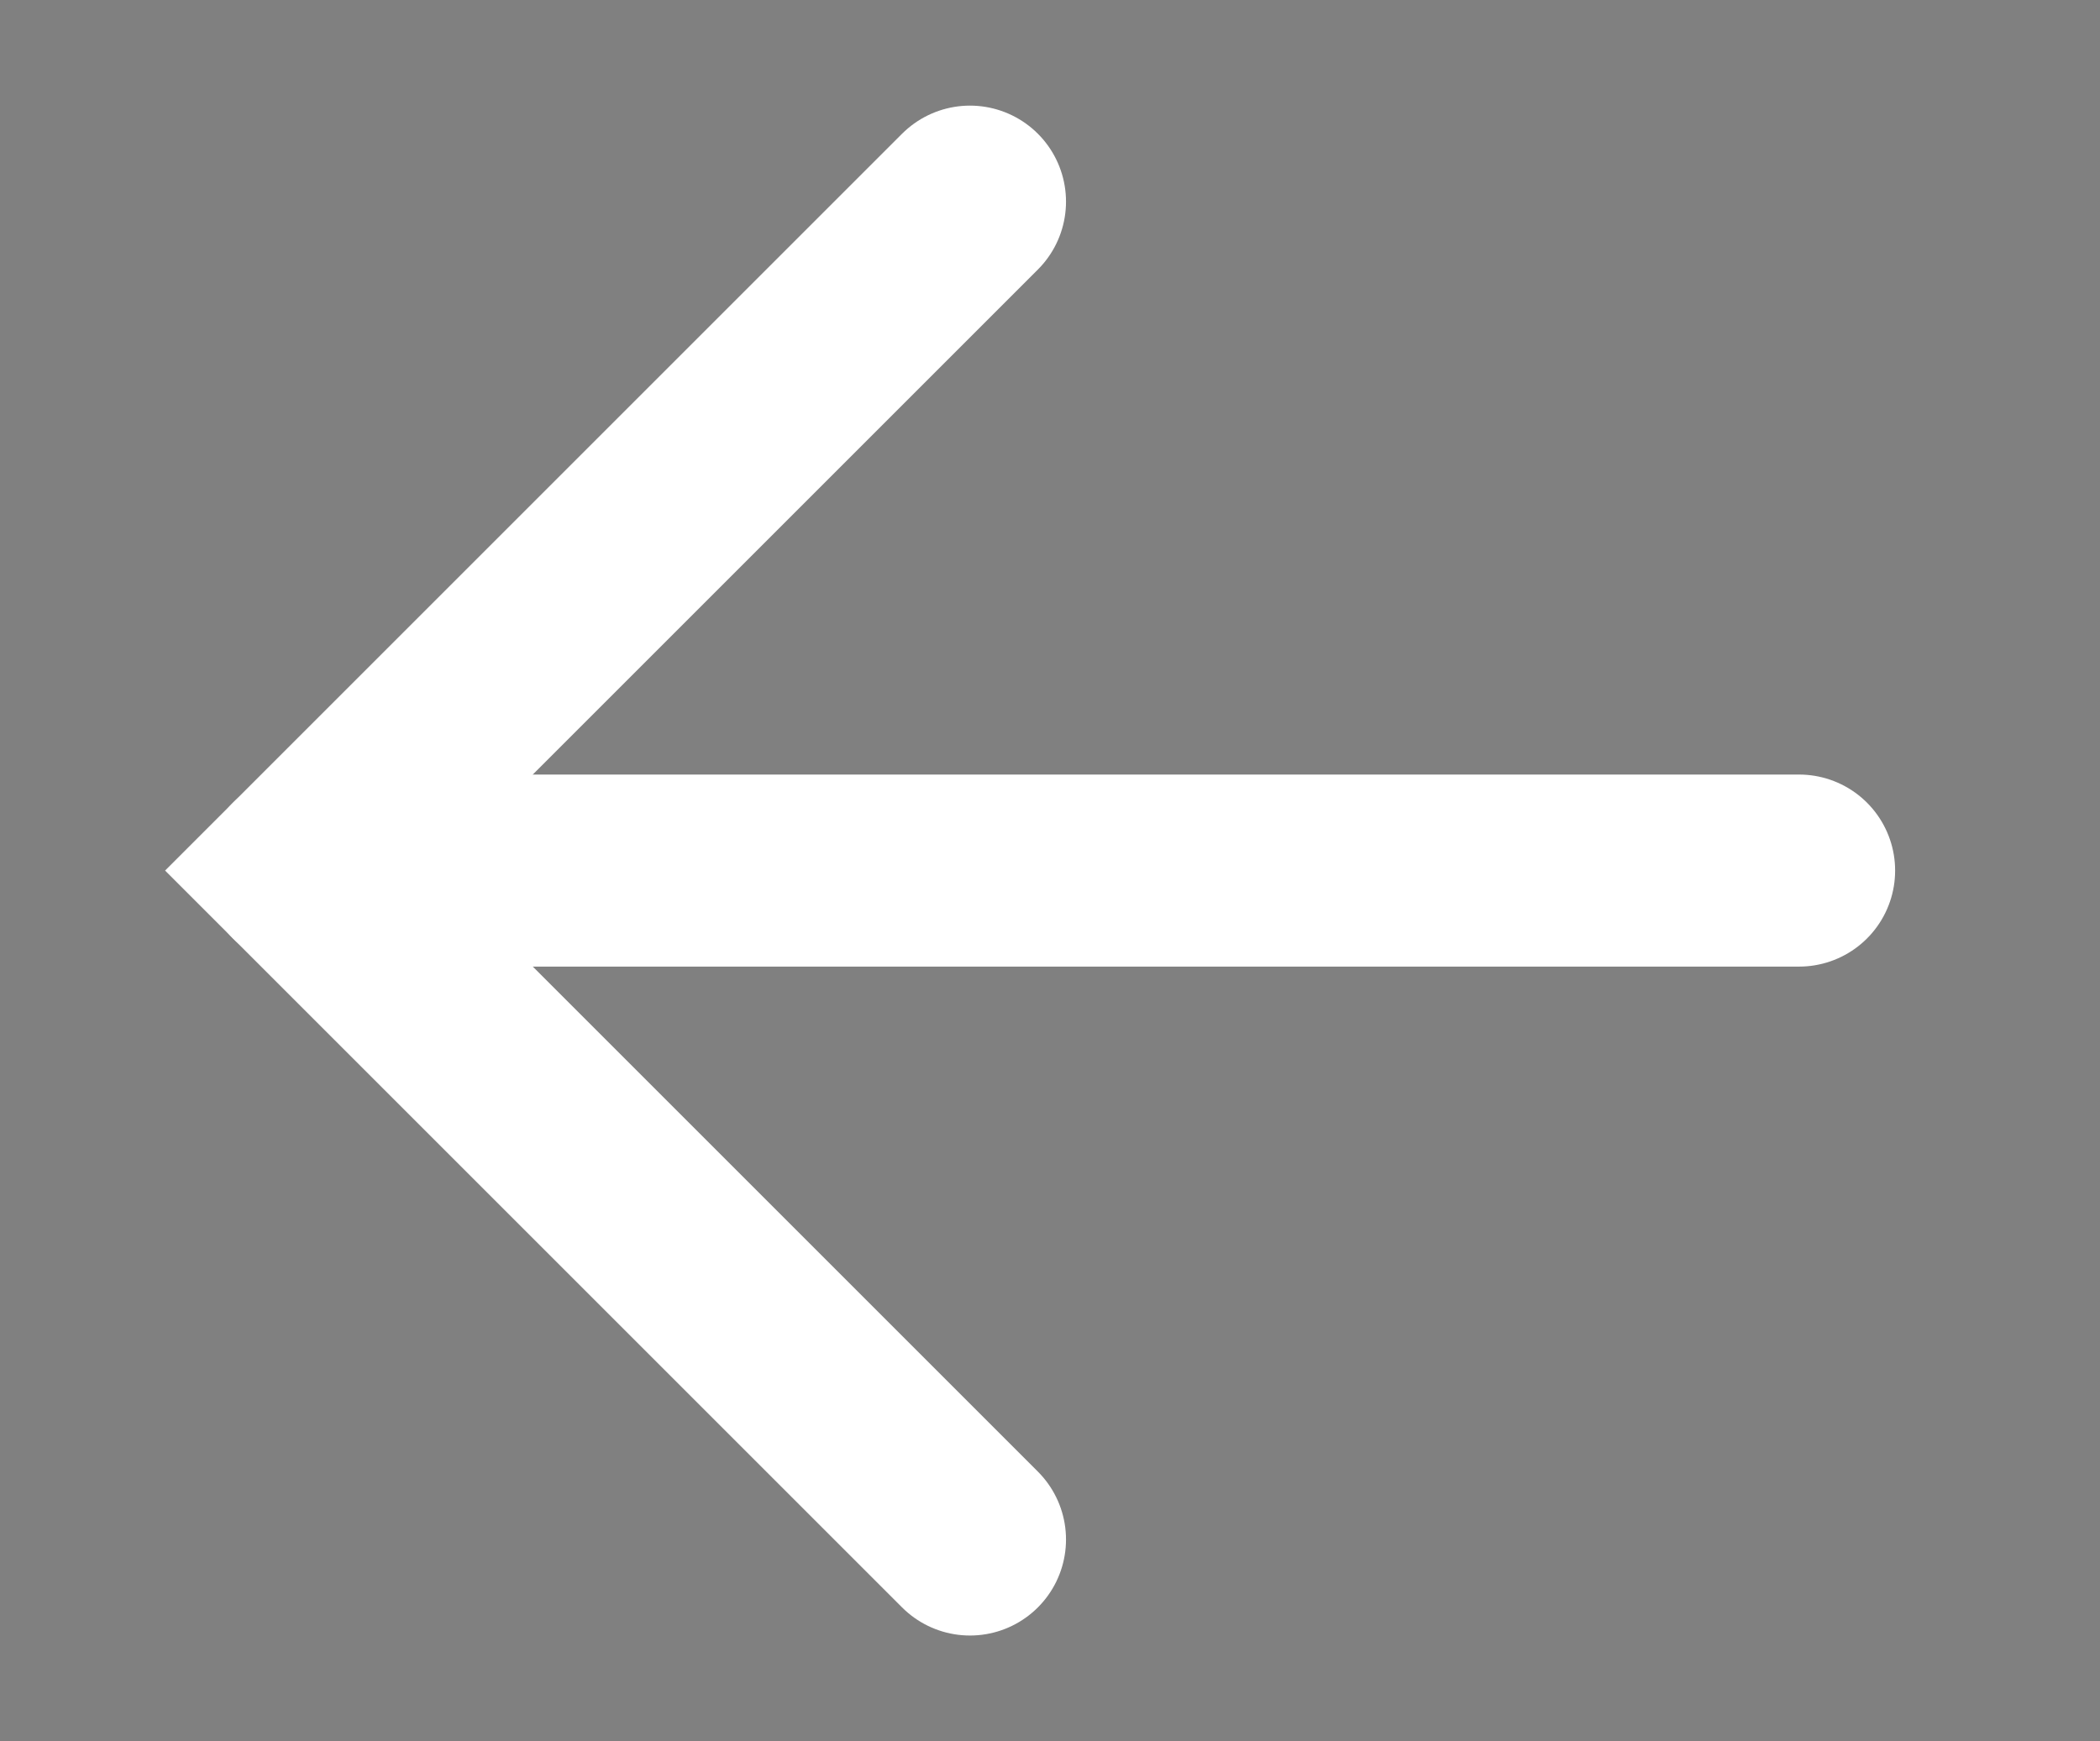 <svg version="1.1" xmlns="http://www.w3.org/2000/svg" xmlns:xlink="http://www.w3.org/1999/xlink" x="0px" y="0px" viewBox="0 0 65.6 54.4" xml:space="preserve" style="stroke: #fff">
<rect x="0" y="0" width="65.6" height="54.4" fill="#808080" stroke="none"/>
<g id="Layer_1">
	<line fill="none" stroke-width="10" stroke-linecap="round" stroke-miterlimit="10" x1="-958.9" y1="-96.7" x2="-1077.4" y2="21.8"/>
	<polyline fill="none" stroke-width="10" stroke-linecap="round" stroke-miterlimit="10" points="-1033.7,23.5 -1078.7,23.5 -1078.6,-21.4"/>
	<line fill="none" stroke-width="10" stroke-linecap="round" stroke-miterlimit="10" x1="-1134.2" y1="-34.3" x2="-1015.7" y2="-152.8"/>
	<polyline fill="none" stroke-width="10" stroke-linecap="round" stroke-miterlimit="10" points="-1059.4,-154.5 -1014.4,-154.5 -1014.4,-109.5 		"/>
</g>

<g id="Layer_2">
	<path fill="none" stroke-width="10" stroke-linecap="round" stroke-miterlimit="10" d="M-499.4-99.7 c0,12.3-10,22.2-22.2,22.2c-12.3,0-22.2-9.9-22.2-22.2c0-12.3,10-22.2,22.2-22.2C-509.3-122-499.4-112-499.4-99.7z"/>
	<path fill="none" stroke-width="10" stroke-linecap="round" stroke-miterlimit="10" d="M-505.8-13.7h-51.5 c-3,0-5.9-1.4-7.7-3.8c-1.8-2.4-2.4-5.5-1.7-8.4c5.5-20.3,24-34.5,45-34.5c11.3,0,22,4.1,30.2,11.1"/>
	<path fill="none" stroke-width="10" stroke-linecap="round" stroke-miterlimit="10" d="M-394.1-105.6 c0,16.5-13.4,29.8-29.8,29.8c-16.5,0-29.8-13.3-29.8-29.8c0-16.5,13.4-29.8,29.8-29.8C-407.5-135.5-394.1-122.1-394.1-105.6z"/>
	<path fill="none" stroke-width="10" stroke-linecap="round" stroke-miterlimit="10" d="M-471.9,4.5 c-4,0-7.9-1.9-10.3-5.1c-2.5-3.2-3.3-7.4-2.2-11.3c7.4-27.2,32.2-46.2,60.4-46.2c28.2,0,53.1,19,60.4,46.2 c1.1,3.9,0.2,8.1-2.2,11.3c-2.5,3.2-6.3,5.1-10.3,5.1H-471.9z"/>
</g>

<g id="Layer_3">
	<path fill="none" stroke-width="10" stroke-linecap="round" stroke-miterlimit="10" d="M-210.3-85.5"/>
	<path fill="none" stroke-width="10" stroke-linecap="round" stroke-miterlimit="10" d="M-154-112.3 c0,28.1-22.8,50.9-50.9,50.9c-28.1,0-50.9-22.8-50.9-50.9c0-28.1,22.8-50.9,50.9-50.9C-176.8-163.2-154-140.4-154-112.3z"/>
	<polyline fill="none" stroke-width="10" stroke-linecap="round" stroke-miterlimit="10" points="-209.9,-136.1  -209.9,-107.3 -180.8,-107.3"/>
	<line fill="none" stroke-width="10" stroke-linecap="round" stroke-miterlimit="10" x1="-90.2" y1="-88" x2="-208.6" y2="30.5"/>
	<polyline fill="none" stroke-width="10" stroke-linecap="round" stroke-miterlimit="10" points="-164.9,32.2 -209.9,32.2 -209.9,-12.7"/>
</g>

<g>
	<line fill="none" stroke-width="4" stroke-linecap="round" stroke-miterlimit="10" x1="8.7" y1="-180.8" x2="43.6" y2="-145.9"/>
	<line fill="none" stroke-width="4" stroke-linecap="round" stroke-miterlimit="10" x1="43.6" y1="-180.8" x2="8.7" y2="-145.9"/>
</g>

<g>
	<path fill-rule="evenodd" clip-rule="evenodd" fill="#3C3C3C" d="M104.5-176.3v4h38v-4H104.5z M104.5-161.3h38v-4h-38V-161.3z M104.5-150.3h38v-4h-38V-150.3z"/>
</g>

	<path fill-rule="evenodd" clip-rule="evenodd" fill="#3C3C3C" d="M36.8-67.7l-2.2-0.1c-0.2-0.7-0.5-1.3-0.8-1.9l1.5-1.6 c0.4-0.4,0.4-1.1,0-1.5l-1.6-1.6c-0.4-0.4-1.1-0.4-1.6,0l-1.6,1.5c-0.6-0.3-1.2-0.6-1.9-0.8l-0.1-2.2c0-0.6-0.5-1.1-1.1-1.1H25 c-0.6,0-1.1,0.5-1.1,1.1l-0.1,2.2c-0.7,0.2-1.3,0.5-1.9,0.8l-1.6-1.5c-0.4-0.4-1.1-0.4-1.6,0L17-72.9c-0.4,0.4-0.4,1.1,0,1.5 l1.5,1.6c-0.3,0.6-0.6,1.2-0.8,1.9l-2.2,0.1c-0.6,0-1.1,0.5-1.1,1.1v2.3c0,0.6,0.5,1.1,1.1,1.1l2.2,0.1c0.2,0.7,0.5,1.3,0.8,1.9 L17-59.6c-0.4,0.4-0.4,1.1,0,1.5l1.6,1.6c0.4,0.4,1.1,0.4,1.6,0l1.6-1.5c0.6,0.3,1.2,0.6,1.9,0.8l0.1,2.2c0,0.6,0.5,1.1,1.1,1.1 h2.3c0.6,0,1.1-0.5,1.1-1.1l0.1-2.2c0.7-0.2,1.3-0.5,1.9-0.8l1.6,1.5c0.4,0.4,1.1,0.4,1.6,0l1.6-1.6c0.4-0.4,0.4-1.1,0-1.5 l-1.5-1.6c0.3-0.6,0.6-1.2,0.8-1.9l2.2-0.1c0.6,0,1.1-0.5,1.1-1.1v-2.3C37.9-67.2,37.4-67.7,36.8-67.7z M26.1-61.3 c-2.4,0-4.3-1.9-4.3-4.2c0-2.3,1.9-4.2,4.3-4.2s4.3,1.9,4.3,4.2C30.4-63.2,28.5-61.3,26.1-61.3z"/>
	<path fill="#3C3C3C" d="M131.3-66h-1.1v-3.8c0-1.9-0.7-3.6-1.9-4.8c-1.2-1.3-2.9-2.1-4.7-2.1c-1.9,0-3.5,0.8-4.7,2.1 c-1.2,1.3-1.9,3-1.9,4.8v3.8h-1.1c-0.5,0-0.9,0.4-0.9,0.8v9.9c0,0.5,0.4,0.8,0.9,0.8h15.6c0.5,0,0.9-0.4,0.9-0.8v-9.9 C132.1-65.6,131.7-66,131.3-66z M120-69.7c0-1.1,0.4-2,1.1-2.7c0.6-0.7,1.5-1.1,2.4-1.1c0.9,0,1.8,0.4,2.4,1.1 c0.6,0.7,1.1,1.6,1.1,2.7v3.8h-7V-69.7z"/>

<g>
	<polyline fill="none" stroke-width="6" stroke-linecap="round" stroke-miterlimit="10" points="30.3,48.1  9.4,27.2 30.3,6.3"/>
	<line fill="none" stroke-width="6" stroke-linecap="round" stroke-miterlimit="10" x1="9.4" y1="27.2" x2="56.2" y2="27.2"/>
</g>

<g id="Layer_4">
	<polyline fill="none" stroke-width="10" stroke-linecap="round" stroke-miterlimit="10" points="-853.5,-110.1  -853.5,-143.8 -819.8,-143.8 		"/>
	<polyline fill="none" stroke-width="10" stroke-linecap="round" stroke-miterlimit="10" points="-666.3,-110.1  -666.3,-143.8 -700,-143.8 		"/>
	<polyline fill="none" stroke-width="10" stroke-linecap="round" stroke-miterlimit="10" points="-853.5,-19.9  -853.5,12.8 -819.8,12.8 		"/>
	<polyline fill="none" stroke-width="10" stroke-linecap="round" stroke-miterlimit="10" points="-666.3,-20.9  -666.3,12.8 -700,12.8 		"/>
	<rect x="-819.4" y="-105" fill="none" stroke-width="10" stroke-linecap="round" stroke-miterlimit="10" width="119" height="79.1"/>
</g>
</svg>
